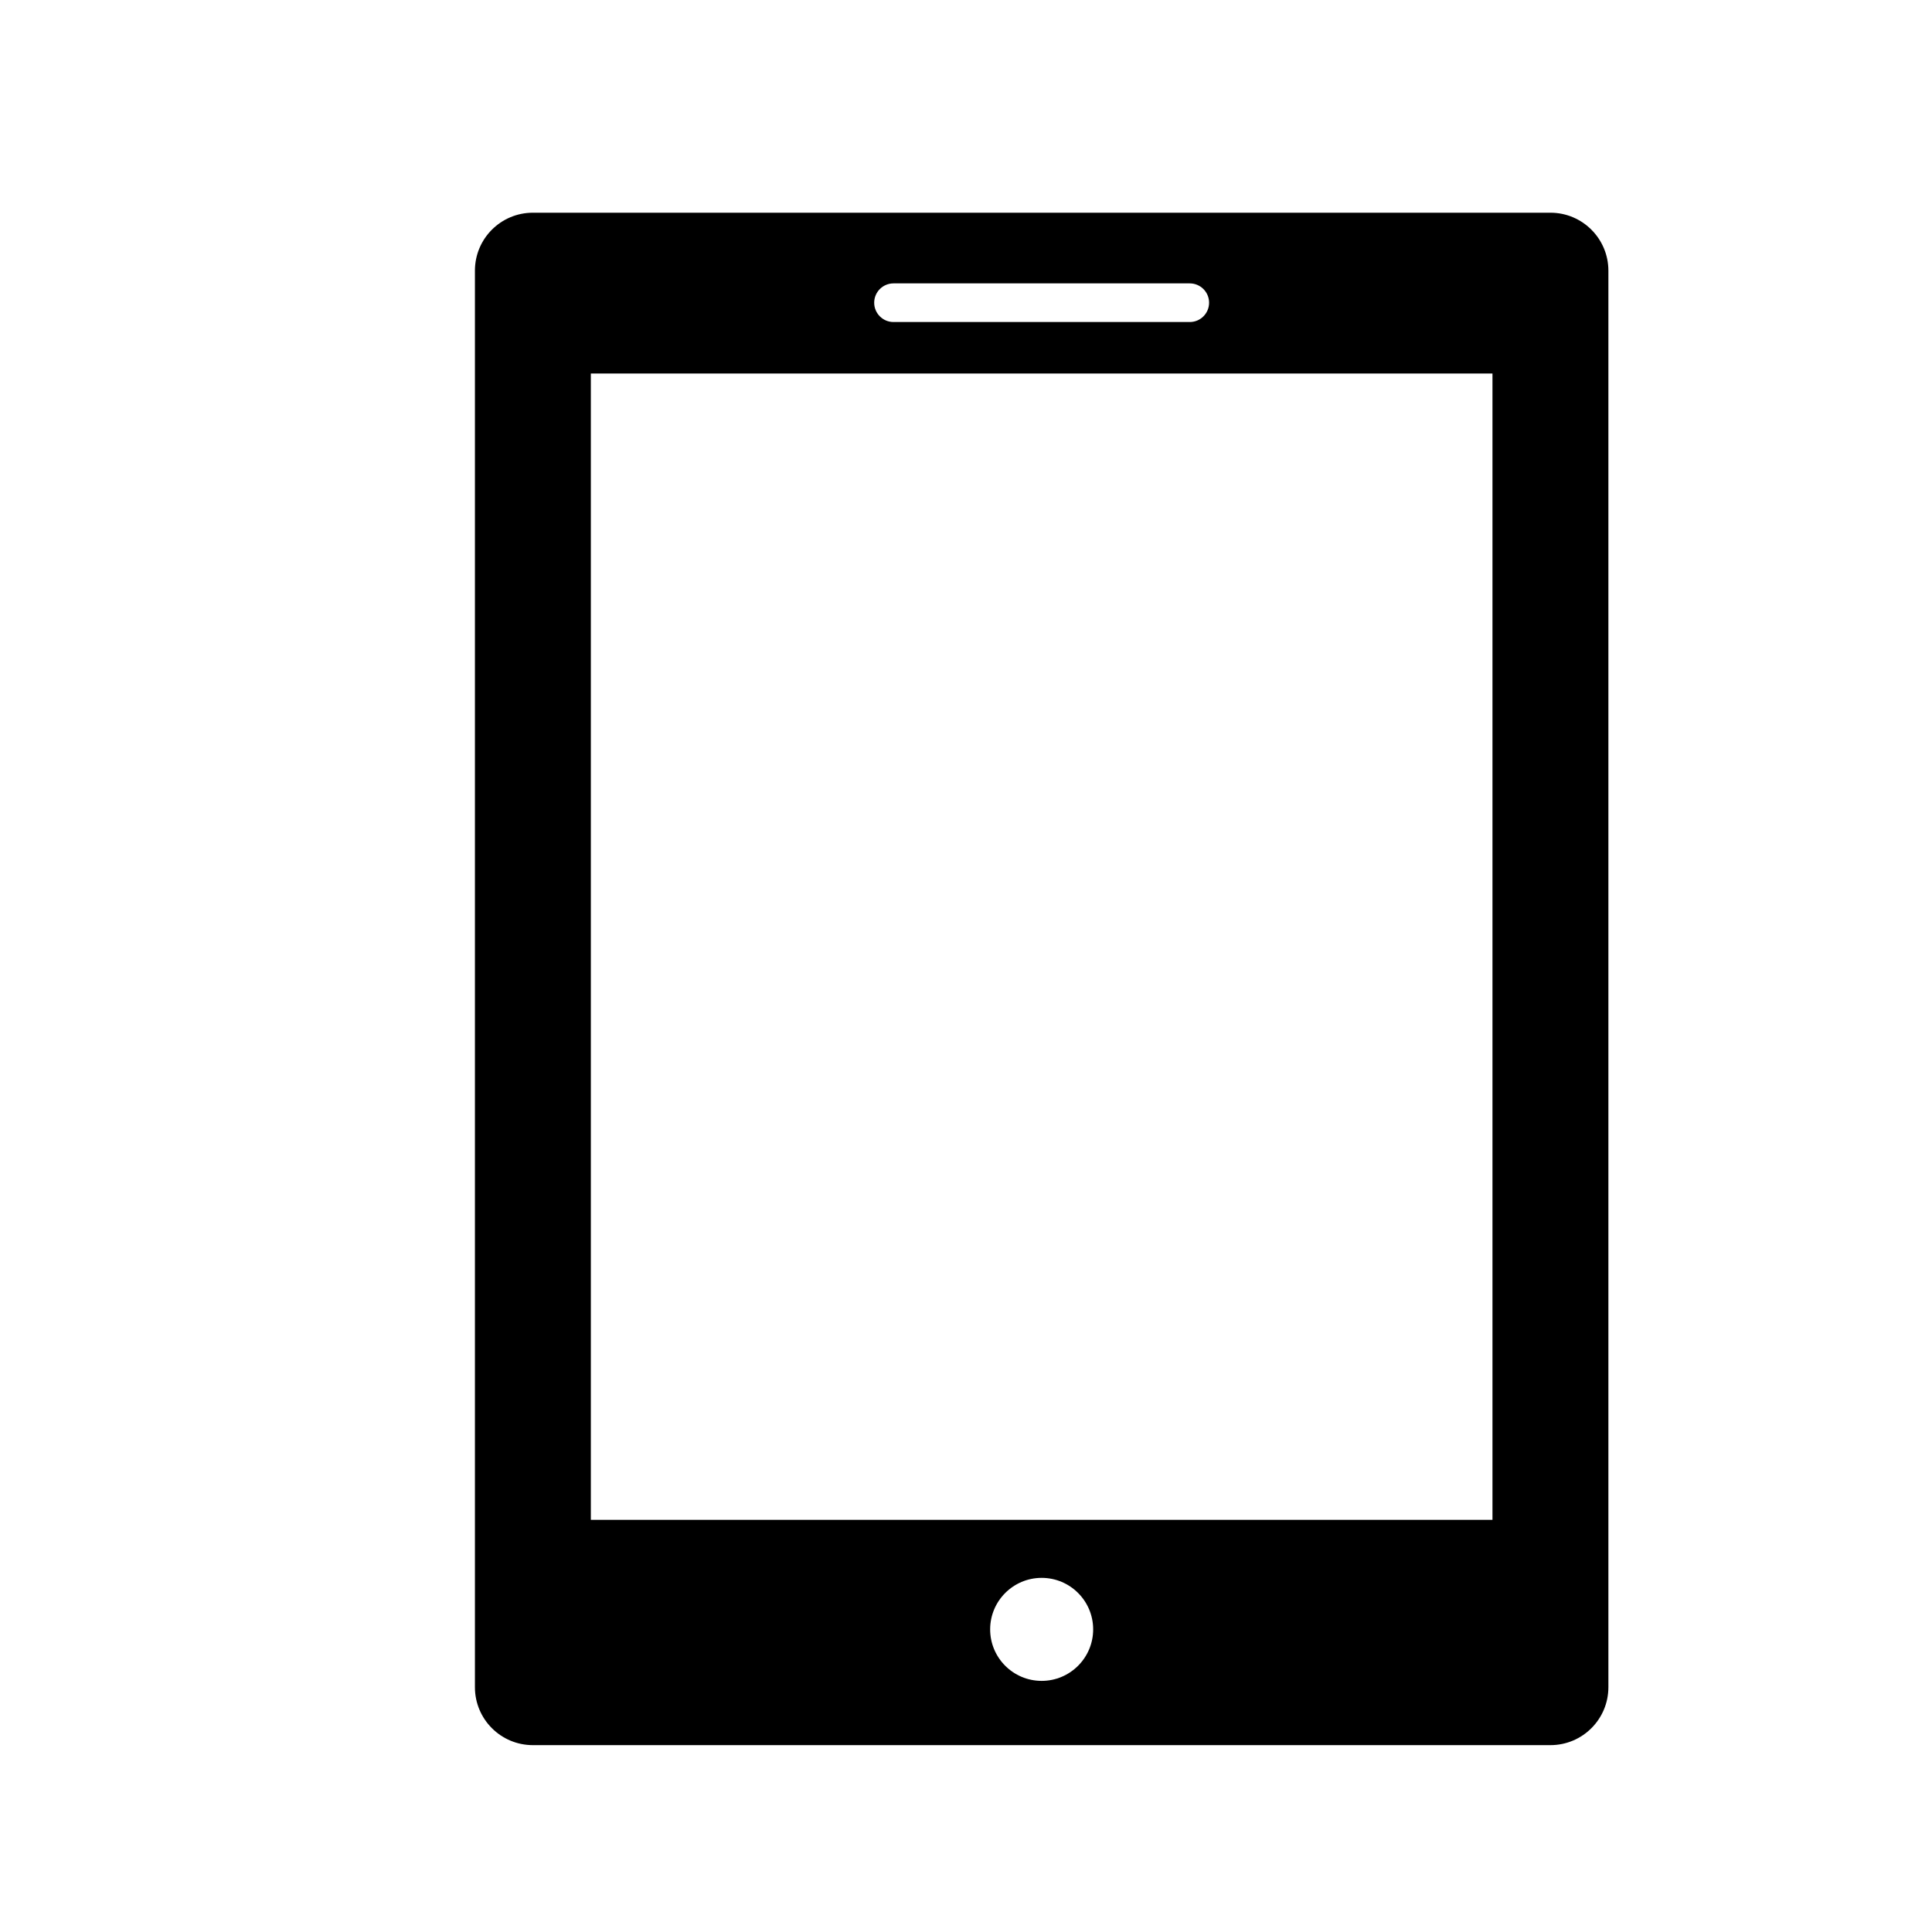 <?xml version="1.0" encoding="utf-8"?>
<!-- Generator: Adobe Illustrator 16.0.0, SVG Export Plug-In . SVG Version: 6.00 Build 0)  -->
<!DOCTYPE svg PUBLIC "-//W3C//DTD SVG 1.1//EN" "http://www.w3.org/Graphics/SVG/1.1/DTD/svg11.dtd">
<svg version="1.1" id="Layer_1" xmlns="http://www.w3.org/2000/svg" xmlns:xlink="http://www.w3.org/1999/xlink" x="0px" y="0px"
	 width="50px" height="50px" viewBox="-245.5 -35.5 50 50" enable-background="new -245.5 -35.5 50 50" xml:space="preserve">
<path d="M-205.375-29.995h-26.334c-0.829,0-1.5,0.671-1.5,1.5V8.164c0,0.829,0.671,1.5,1.5,1.5h26.334c0.829,0,1.5-0.671,1.5-1.5
	v-36.658C-203.875-29.323-204.547-29.995-205.375-29.995z M-222.376-28.166h7.667c0.276,0,0.5,0.224,0.5,0.5s-0.224,0.5-0.5,0.5
	h-7.667c-0.276,0-0.5-0.224-0.5-0.5S-222.652-28.166-222.376-28.166z M-218.542,8.001c-0.736,0-1.333-0.597-1.333-1.333
	s0.598-1.333,1.333-1.333c0.736,0,1.333,0.597,1.333,1.333S-217.807,8.001-218.542,8.001z M-206.875,3.834h-23.334v-29.667h23.334
	V3.834z"/>
</svg>
